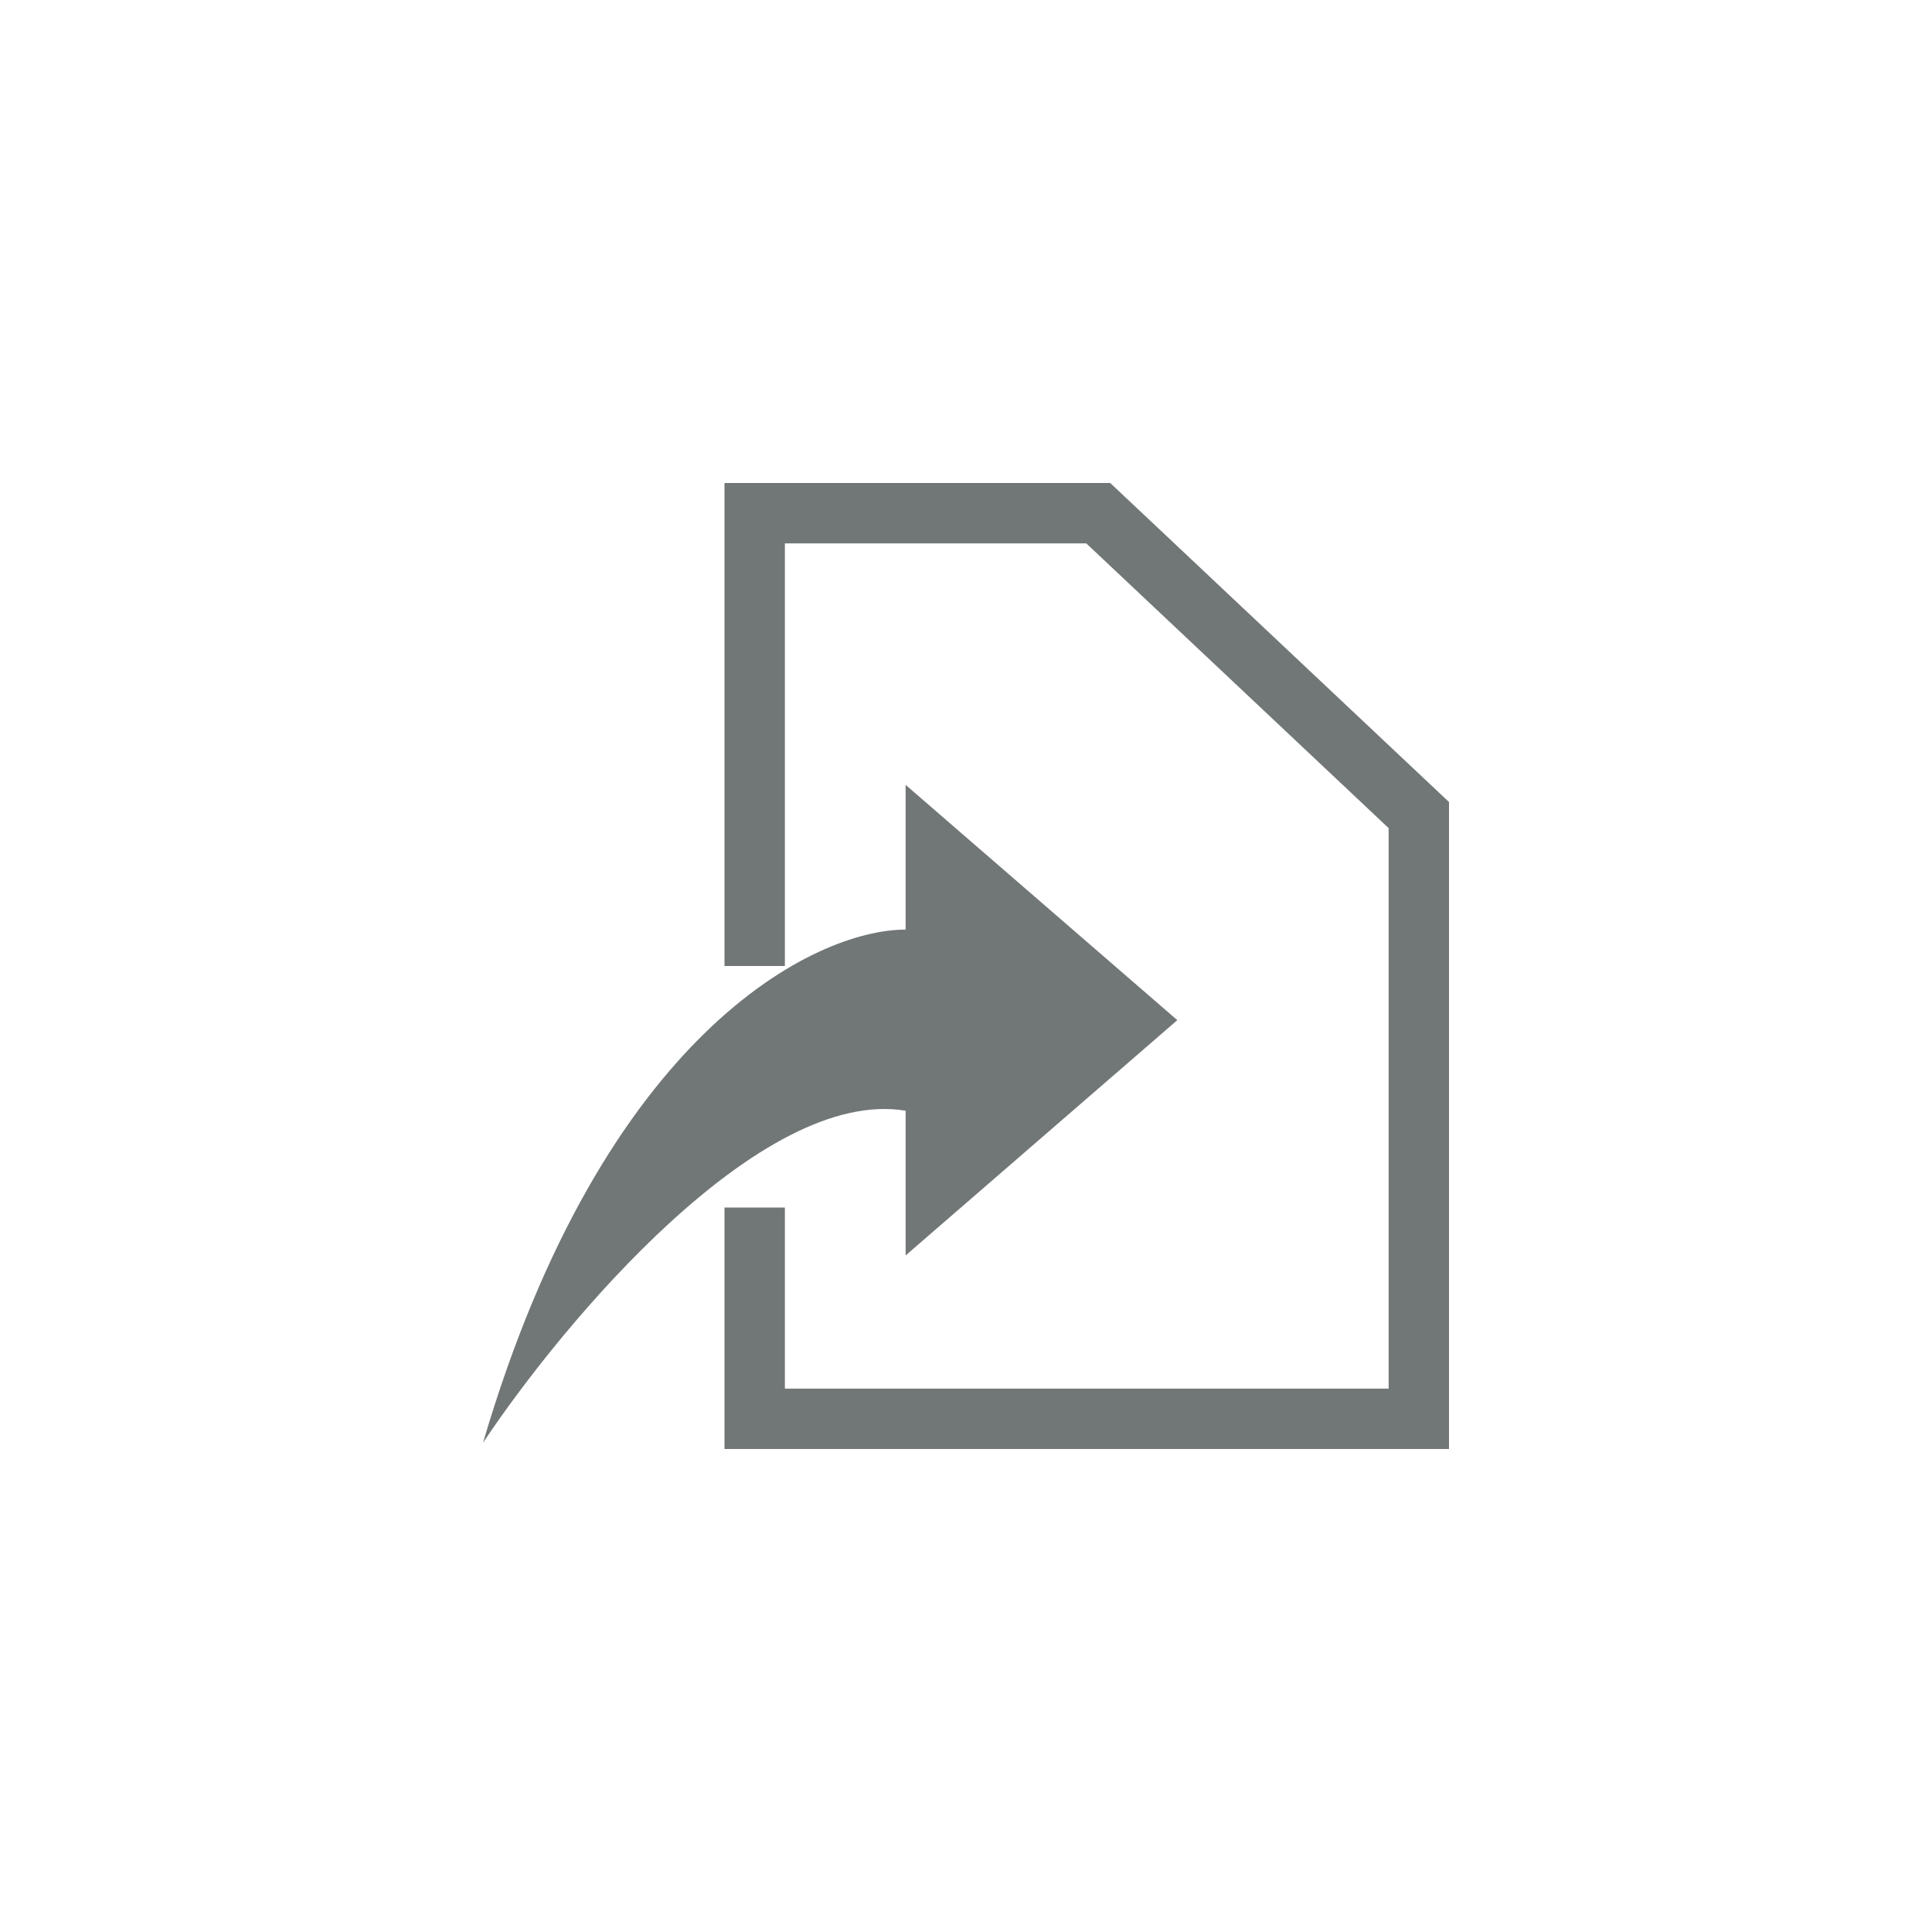<svg width="32" height="32" viewBox="0 0 32 32" fill="none" xmlns="http://www.w3.org/2000/svg">
<path fill-rule="evenodd" clip-rule="evenodd" d="M12 8L18.389 8L24 13.284V24H12V20H13V23H23V13.716L17.992 9L13 9V16H12V8Z" fill="#717776"/>
<path fill-rule="evenodd" clip-rule="evenodd" d="M15 20.794L19.5 16.897L15 13V15.397C13.5 15.397 10 17.097 8 23.897C9.333 21.897 12.6 17.997 15 18.397V20.794Z" fill="#717776"/>
</svg>
